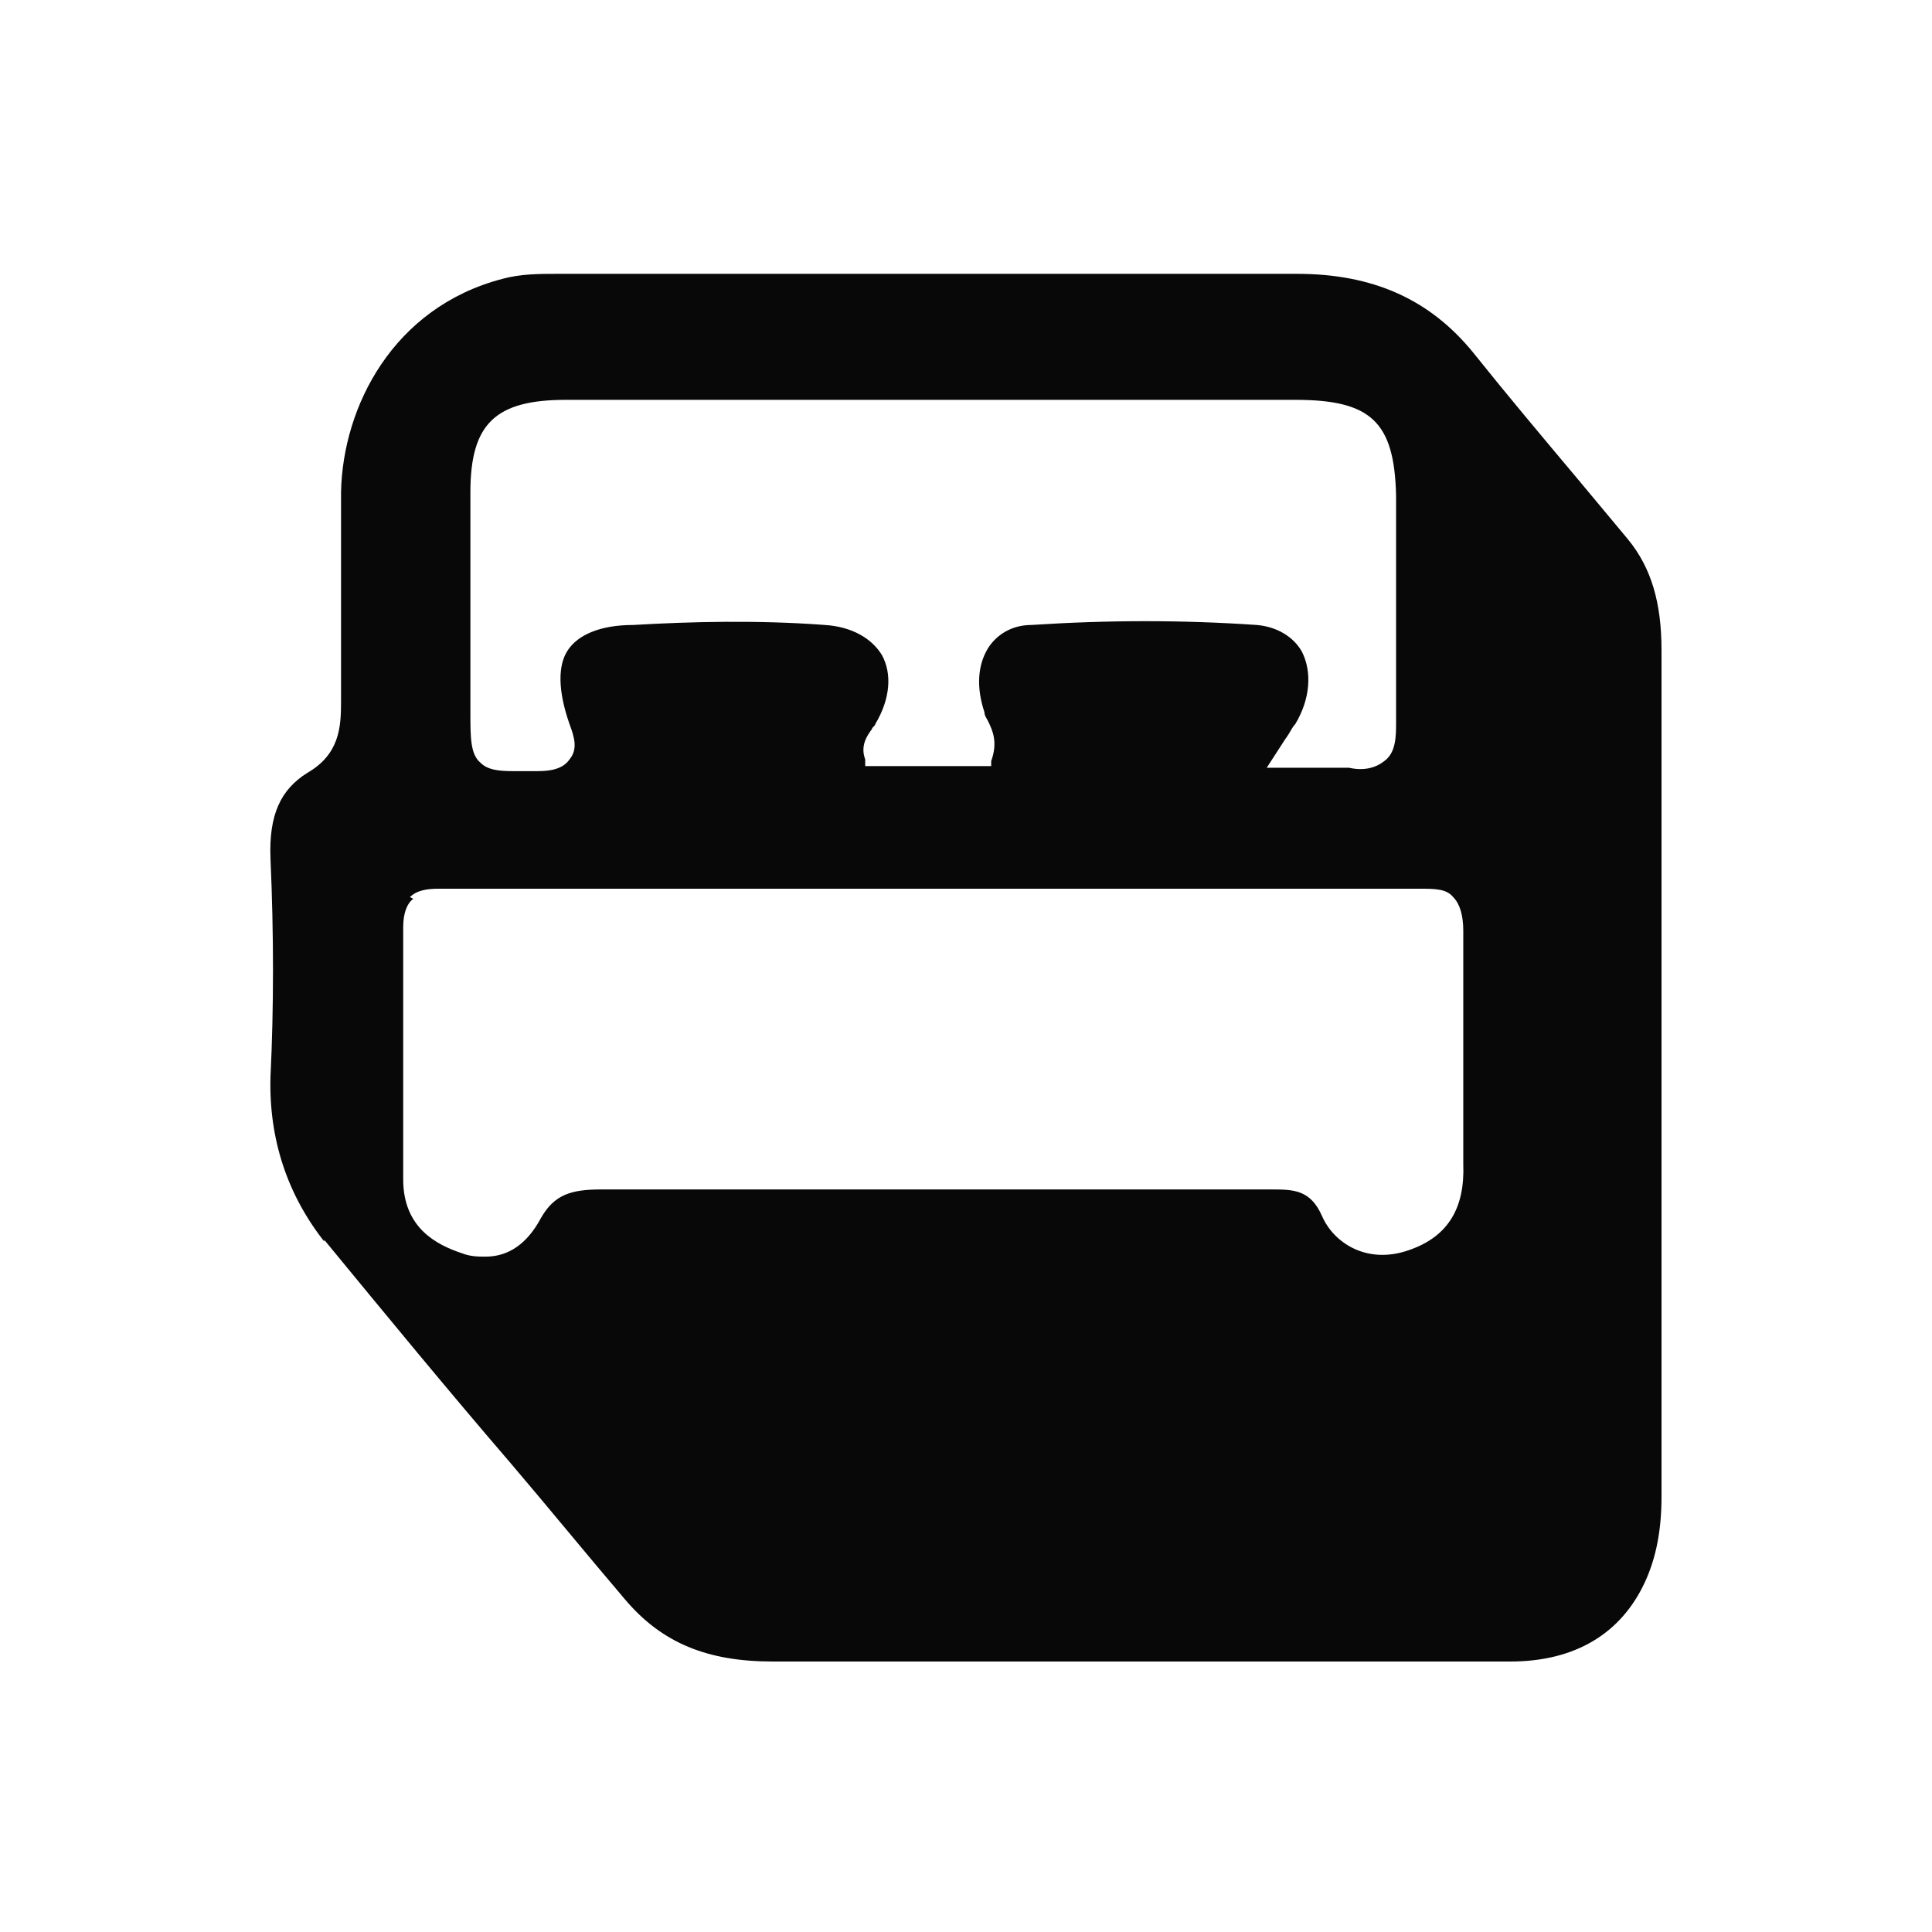 <?xml version="1.0" encoding="UTF-8"?><svg id="a" xmlns="http://www.w3.org/2000/svg" viewBox="0 0 115 115"><defs><style>.b{fill:#080808;}</style></defs><path class="b" d="M19.3,73.8c3.7,4.5,7.4,9,11.1,13.3,2.3,2.7,4.5,5.4,6.8,8.1,2.2,2.6,4.9,3.7,8.8,3.7,7.4,0,14.9,0,22.1,0,3,0,5.9,0,8.9,0,1.3,0,2.6,0,3.9,0,3,0,6,0,9,0,3.9,0,6.6-1.7,8-4.7.7-1.5,1-3.2,1-5.1,0-6.1,0-12.3,0-18.3,0-2,0-4.1,0-6.1h0v-.5c0-2.4,0-4.7,0-7.1,0-6,0-12.3,0-18.4,0-2.8-.6-4.9-2-6.6-1-1.2-2-2.4-3-3.6-2.1-2.5-4.2-5-6.2-7.5-2.6-3.2-6-4.7-10.5-4.7-6.5,0-12.5,0-18.4,0-8.9,0-17.2,0-25.6,0-1.1,0-2.2,0-3.3.3-6.5,1.7-9.5,7.6-9.6,12.7,0,3.8,0,7.9,0,12.5,0,1.5-.1,3.1-2,4.2-1.6,1-2.3,2.5-2.2,5.1.2,4.5.2,8.9,0,13-.1,3.7,1,7,3.2,9.8ZM28,29.3c0-4.1,1.5-5.5,5.7-5.5,13.9,0,28.1,0,43.4,0,4.5,0,5.9,1.3,6,5.7,0,2.3,0,4.6,0,7,0,2.2,0,4.3,0,6.5,0,.8,0,1.8-.7,2.3-.5.4-1.2.6-2.1.4-.7,0-1.4,0-2.4,0-.5,0-1,0-1.6,0h-.9l1.1-1.7c.3-.4.4-.7.6-.9.9-1.5,1-3.1.4-4.3-.5-.9-1.5-1.5-2.7-1.6-4.4-.3-8.8-.3-13.4,0-1.2,0-2.1.6-2.6,1.4-.6,1-.7,2.3-.2,3.8,0,.2.1.3.2.5.3.6.6,1.3.2,2.4v.3h-7.5v-.4c-.3-.8.1-1.4.4-1.8,0-.1.2-.2.2-.3.9-1.5,1-3,.4-4.1-.6-1-1.8-1.7-3.4-1.8-4-.3-8-.2-11.4,0-2,0-3.3.6-3.9,1.5-.6.9-.6,2.4.1,4.4.3.8.5,1.5,0,2.1-.4.6-1.2.7-1.9.7-.6,0-1.1,0-1.5,0-.9,0-1.5-.1-1.9-.5-.6-.5-.6-1.5-.6-3,0-4.1,0-8.5,0-13ZM24.4,53.4c.4-.4,1-.5,1.7-.5.3,0,.7,0,1,0h.5s55.4,0,55.4,0c.2,0,.3,0,.5,0,.3,0,.6,0,1,0,.9,0,1.6,0,2,.5.4.4.6,1.1.6,2,0,1.7,0,3.5,0,5.2,0,.7,0,1.5,0,2.2,0,.7,0,1.3,0,2,0,1.5,0,3,0,4.5.1,2.6-.9,4.3-3.2,5.1-2.5.9-4.5-.4-5.2-2-.7-1.6-1.7-1.6-3.1-1.6h-.4s-9.2,0-9.2,0c-9.9,0-20.2,0-30.2,0-1.8,0-2.8.3-3.6,1.7-.8,1.5-1.9,2.3-3.3,2.3-.4,0-.9,0-1.4-.2-1.5-.5-3.5-1.5-3.5-4.4,0-4.4,0-9.2,0-15,0-.8.2-1.4.6-1.7Z"/></svg>